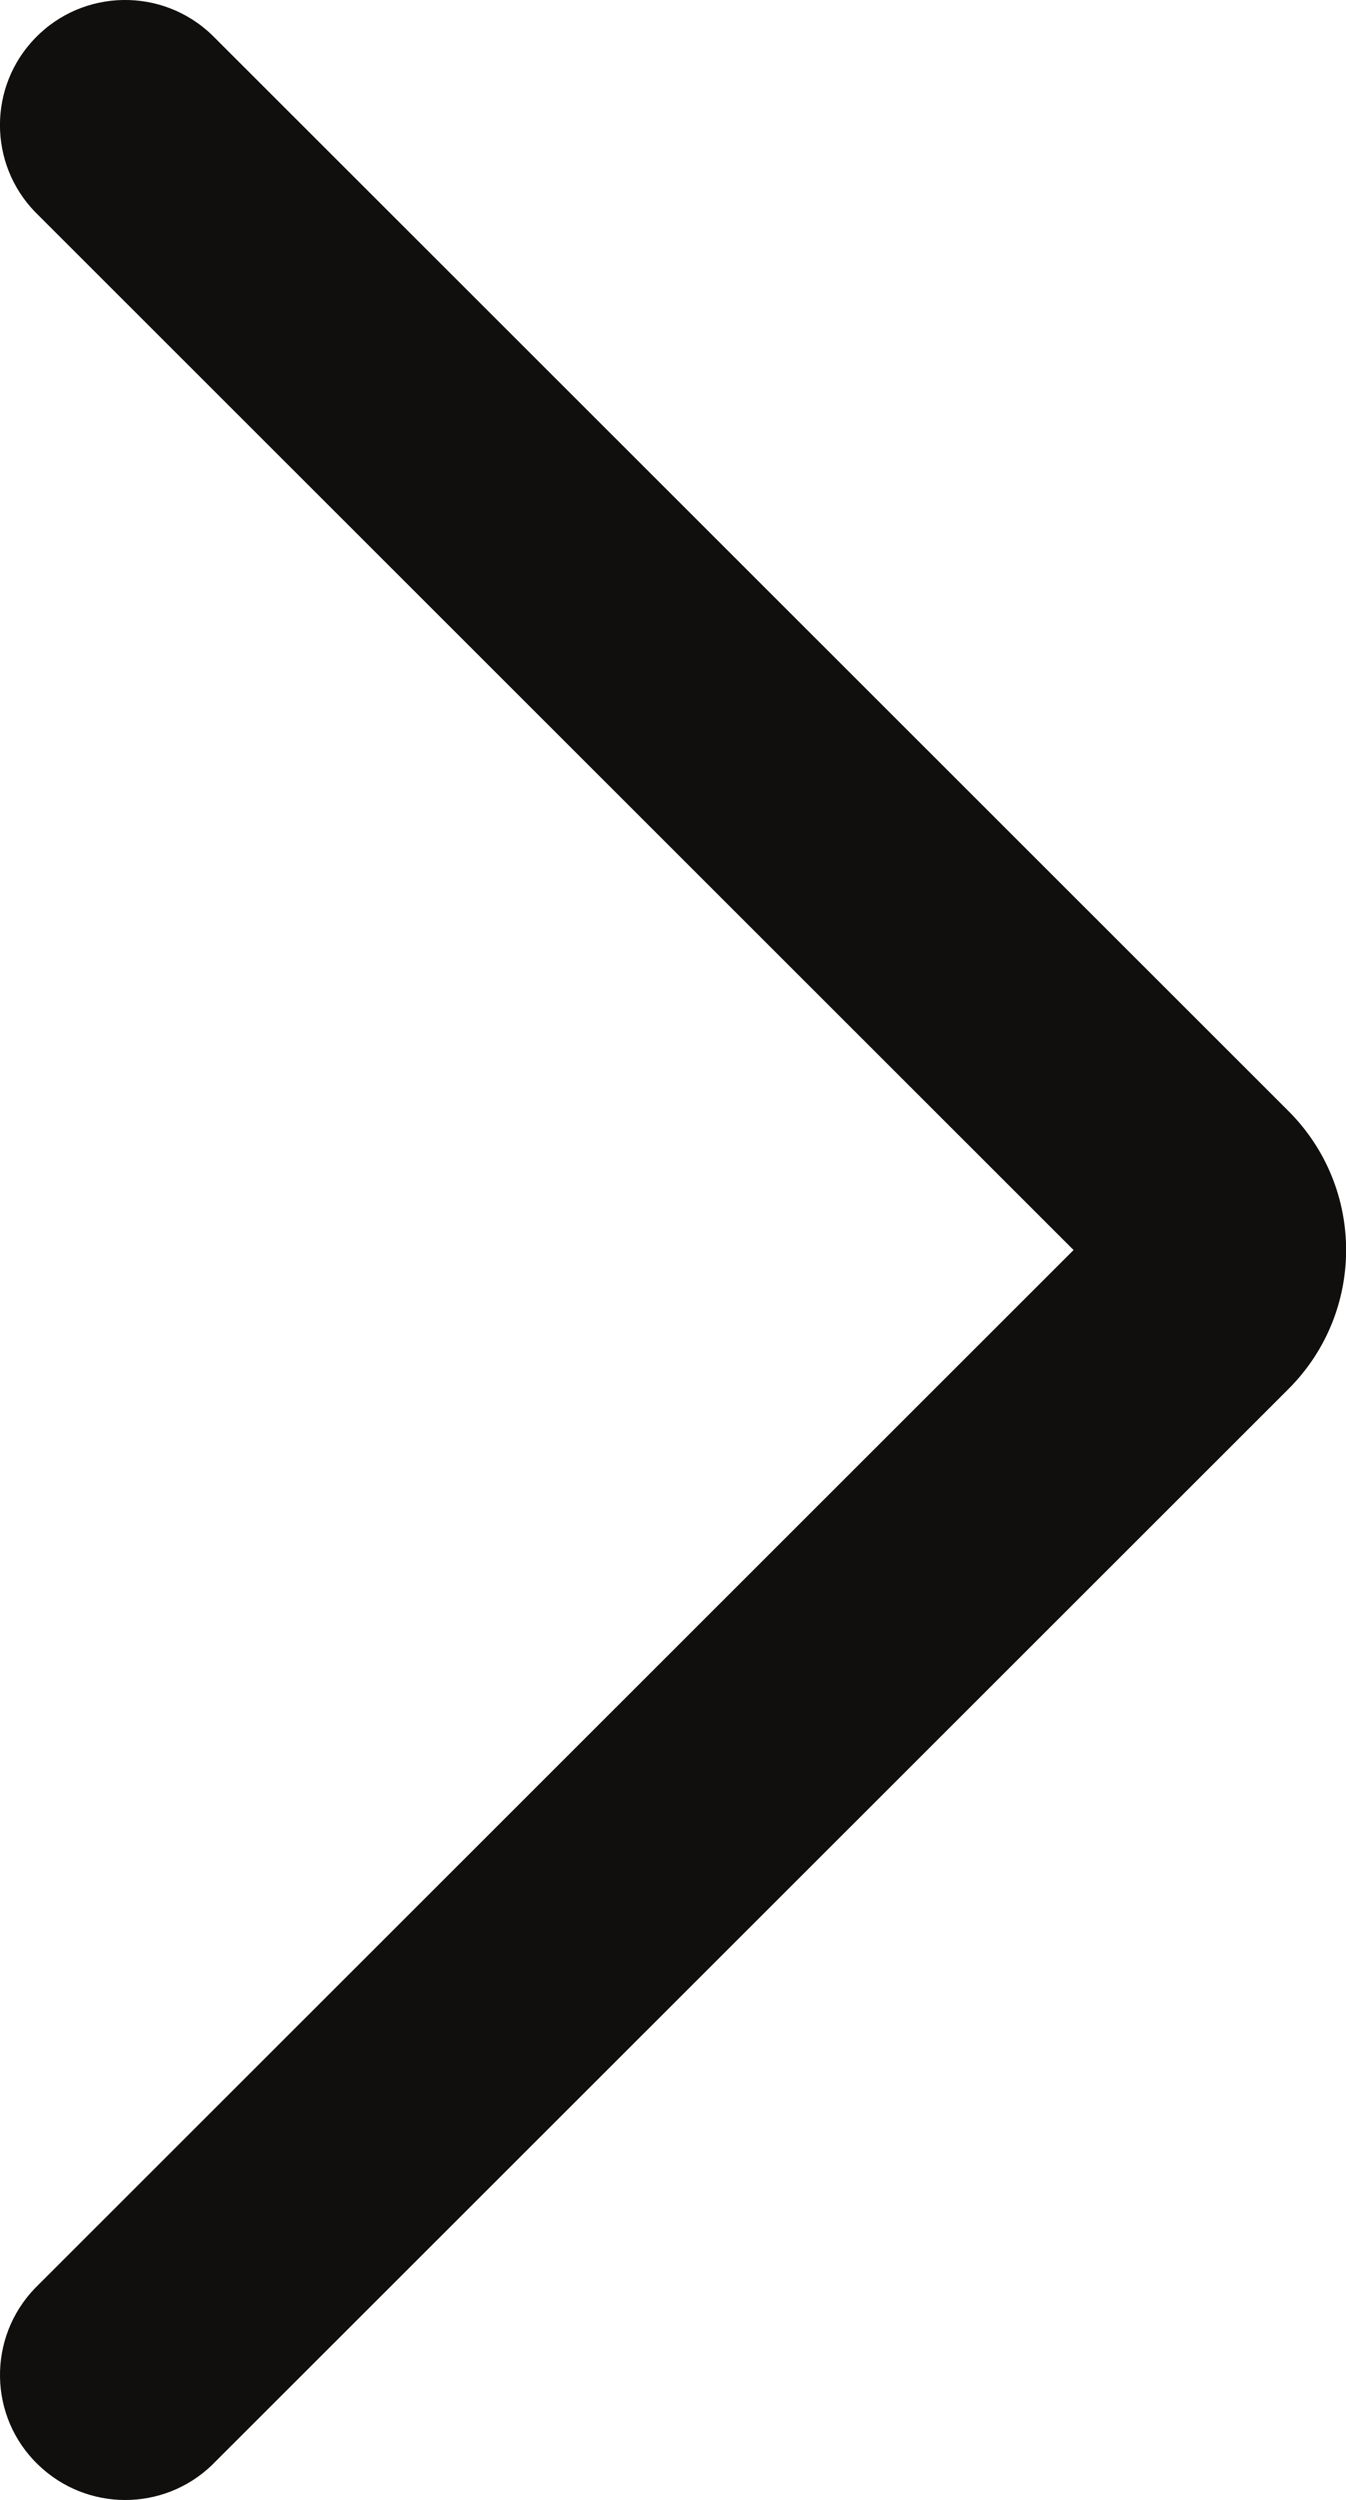 <?xml version="1.0" encoding="UTF-8" standalone="no"?>
<svg
   width="421.682"
   zoomAndPan="magnify"
   viewBox="0 0 316.262 587.236"
   height="782.982"
   preserveAspectRatio="xMidYMid"
   version="1.0"
   id="svg332"
   sodipodi:docname="seta - site assis_next.svg"
   inkscape:export-filename="seta - site assis_next.svg"
   inkscape:export-xdpi="96"
   inkscape:export-ydpi="96"
   xmlns:inkscape="http://www.inkscape.org/namespaces/inkscape"
   xmlns:sodipodi="http://sodipodi.sourceforge.net/DTD/sodipodi-0.dtd"
   xmlns="http://www.w3.org/2000/svg"
   xmlns:svg="http://www.w3.org/2000/svg">
  <sodipodi:namedview
     id="namedview334"
     pagecolor="#ffffff"
     bordercolor="#000000"
     borderopacity="0.25"
     inkscape:showpageshadow="2"
     inkscape:pageopacity="0.0"
     inkscape:pagecheckerboard="0"
     inkscape:deskcolor="#d1d1d1"
     showgrid="false" />
  <defs
     id="defs326">
    <clipPath
       id="02e91da68a">
      <path
         d="m 246.781,111.27 h 316.262 v 587.25 H 246.781 Z m 0,0"
         clip-rule="nonzero"
         id="path323" />
    </clipPath>
  </defs>
  <g
     clip-path="url(#02e91da68a)"
     id="g330"
     transform="translate(-246.781,-111.27)">
    <path
       fill="#100f0d"
       d="m 296.605,119.504 c -11.684,-11.258 -30.309,-10.945 -41.578,0.73 -11.008,11.367 -11.008,29.457 0,40.824 L 499.031,404.895 255.027,648.73 c -11.27,11.676 -10.957,30.289 0.73,41.5 11.371,11 29.422,11.051 40.848,0.051 l 252.926,-252.75 c 18.051,-18.039 18.051,-47.234 0,-65.273 L 296.605,119.504"
       fill-opacity="1"
       fill-rule="nonzero"
       id="path328" />
  </g>
</svg>
